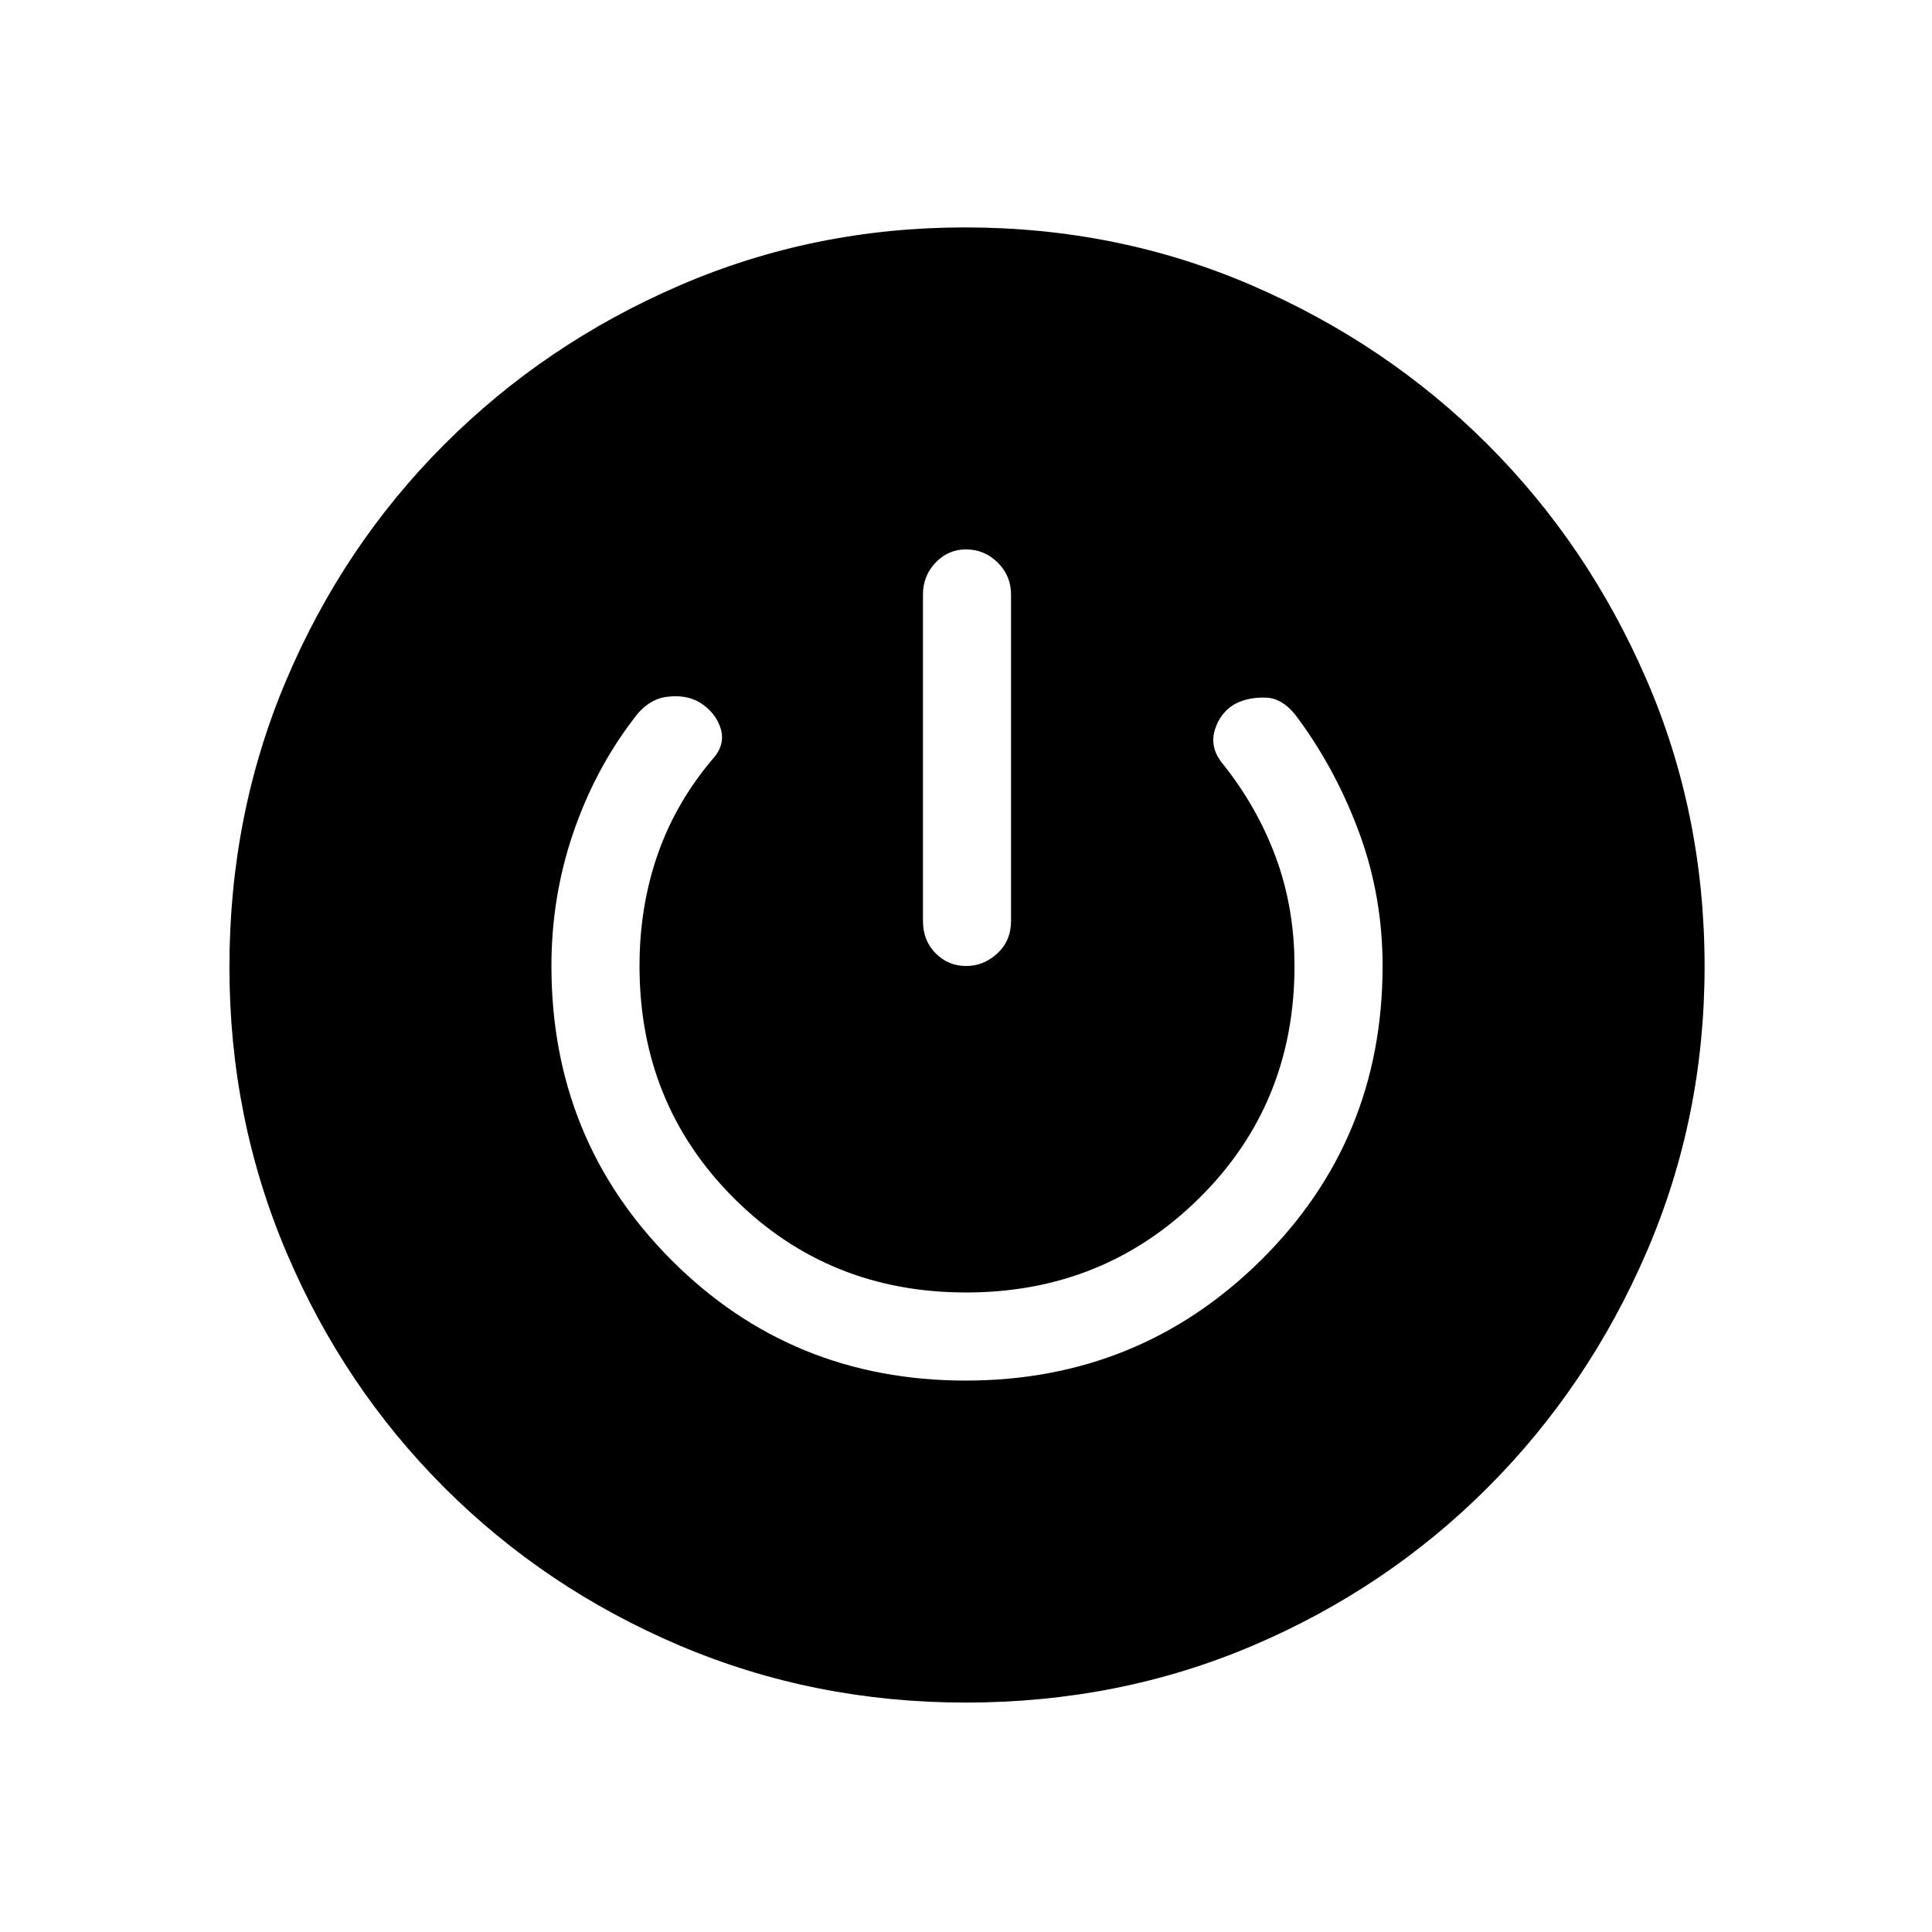 <svg xmlns="http://www.w3.org/2000/svg" height="48" viewBox="0 -960 960 960" width="48"><path d="M479.8-114q-75.34 0-142.08-28.34-66.73-28.34-116.86-78.42-50.13-50.08-78.49-116.85Q114-404.39 114-479.46q0-76.08 28.34-142.82 28.34-66.73 78.42-116.86 50.08-50.13 116.85-78.99Q404.39-847 479.46-847q76.08 0 142.89 28.94 66.82 28.94 116.77 78.84 49.94 49.9 78.91 116.66Q847-555.81 847-479.73q0 75.08-28.84 141.91t-78.92 116.96q-50.08 50.13-116.59 78.49Q556.15-114 479.8-114Zm-.04-160q86.32 0 146.78-59.79Q687-393.58 687-480q0-34.36-11.38-65.57-11.39-31.2-30.39-57.12-7.26-10.31-16.05-10.66-8.8-.34-15.41 3.08-7.39 4.19-10.08 12.81-2.69 8.61 3.46 16.46 17.31 21.46 26.7 46.73 9.38 25.27 9.38 54.27 0 68.56-47.38 115.39-47.38 46.84-115.81 46.84-68.42 0-115.35-46.84-46.92-46.83-46.92-115.39 0-29.97 9.27-56.14t28.34-48.17q5.16-6.84 2.47-14.46-2.7-7.61-10.35-12.31-6.88-3.92-16.31-2.65-9.42 1.26-16.42 11.04-19.26 25.22-30.02 56.79Q274-514.33 274-480q0 86.42 59.72 146.21Q393.44-274 479.76-274Zm.2-413q-8.83 0-15.09 6.57-6.25 6.58-6.25 15.81v162.24q0 9.78 6.29 16.08 6.29 6.3 15.11 6.3 8.83 0 15.6-6.3 6.76-6.3 6.76-16.08v-162.24q0-9.23-6.58-15.81-6.58-6.57-15.84-6.57Z"/></svg>